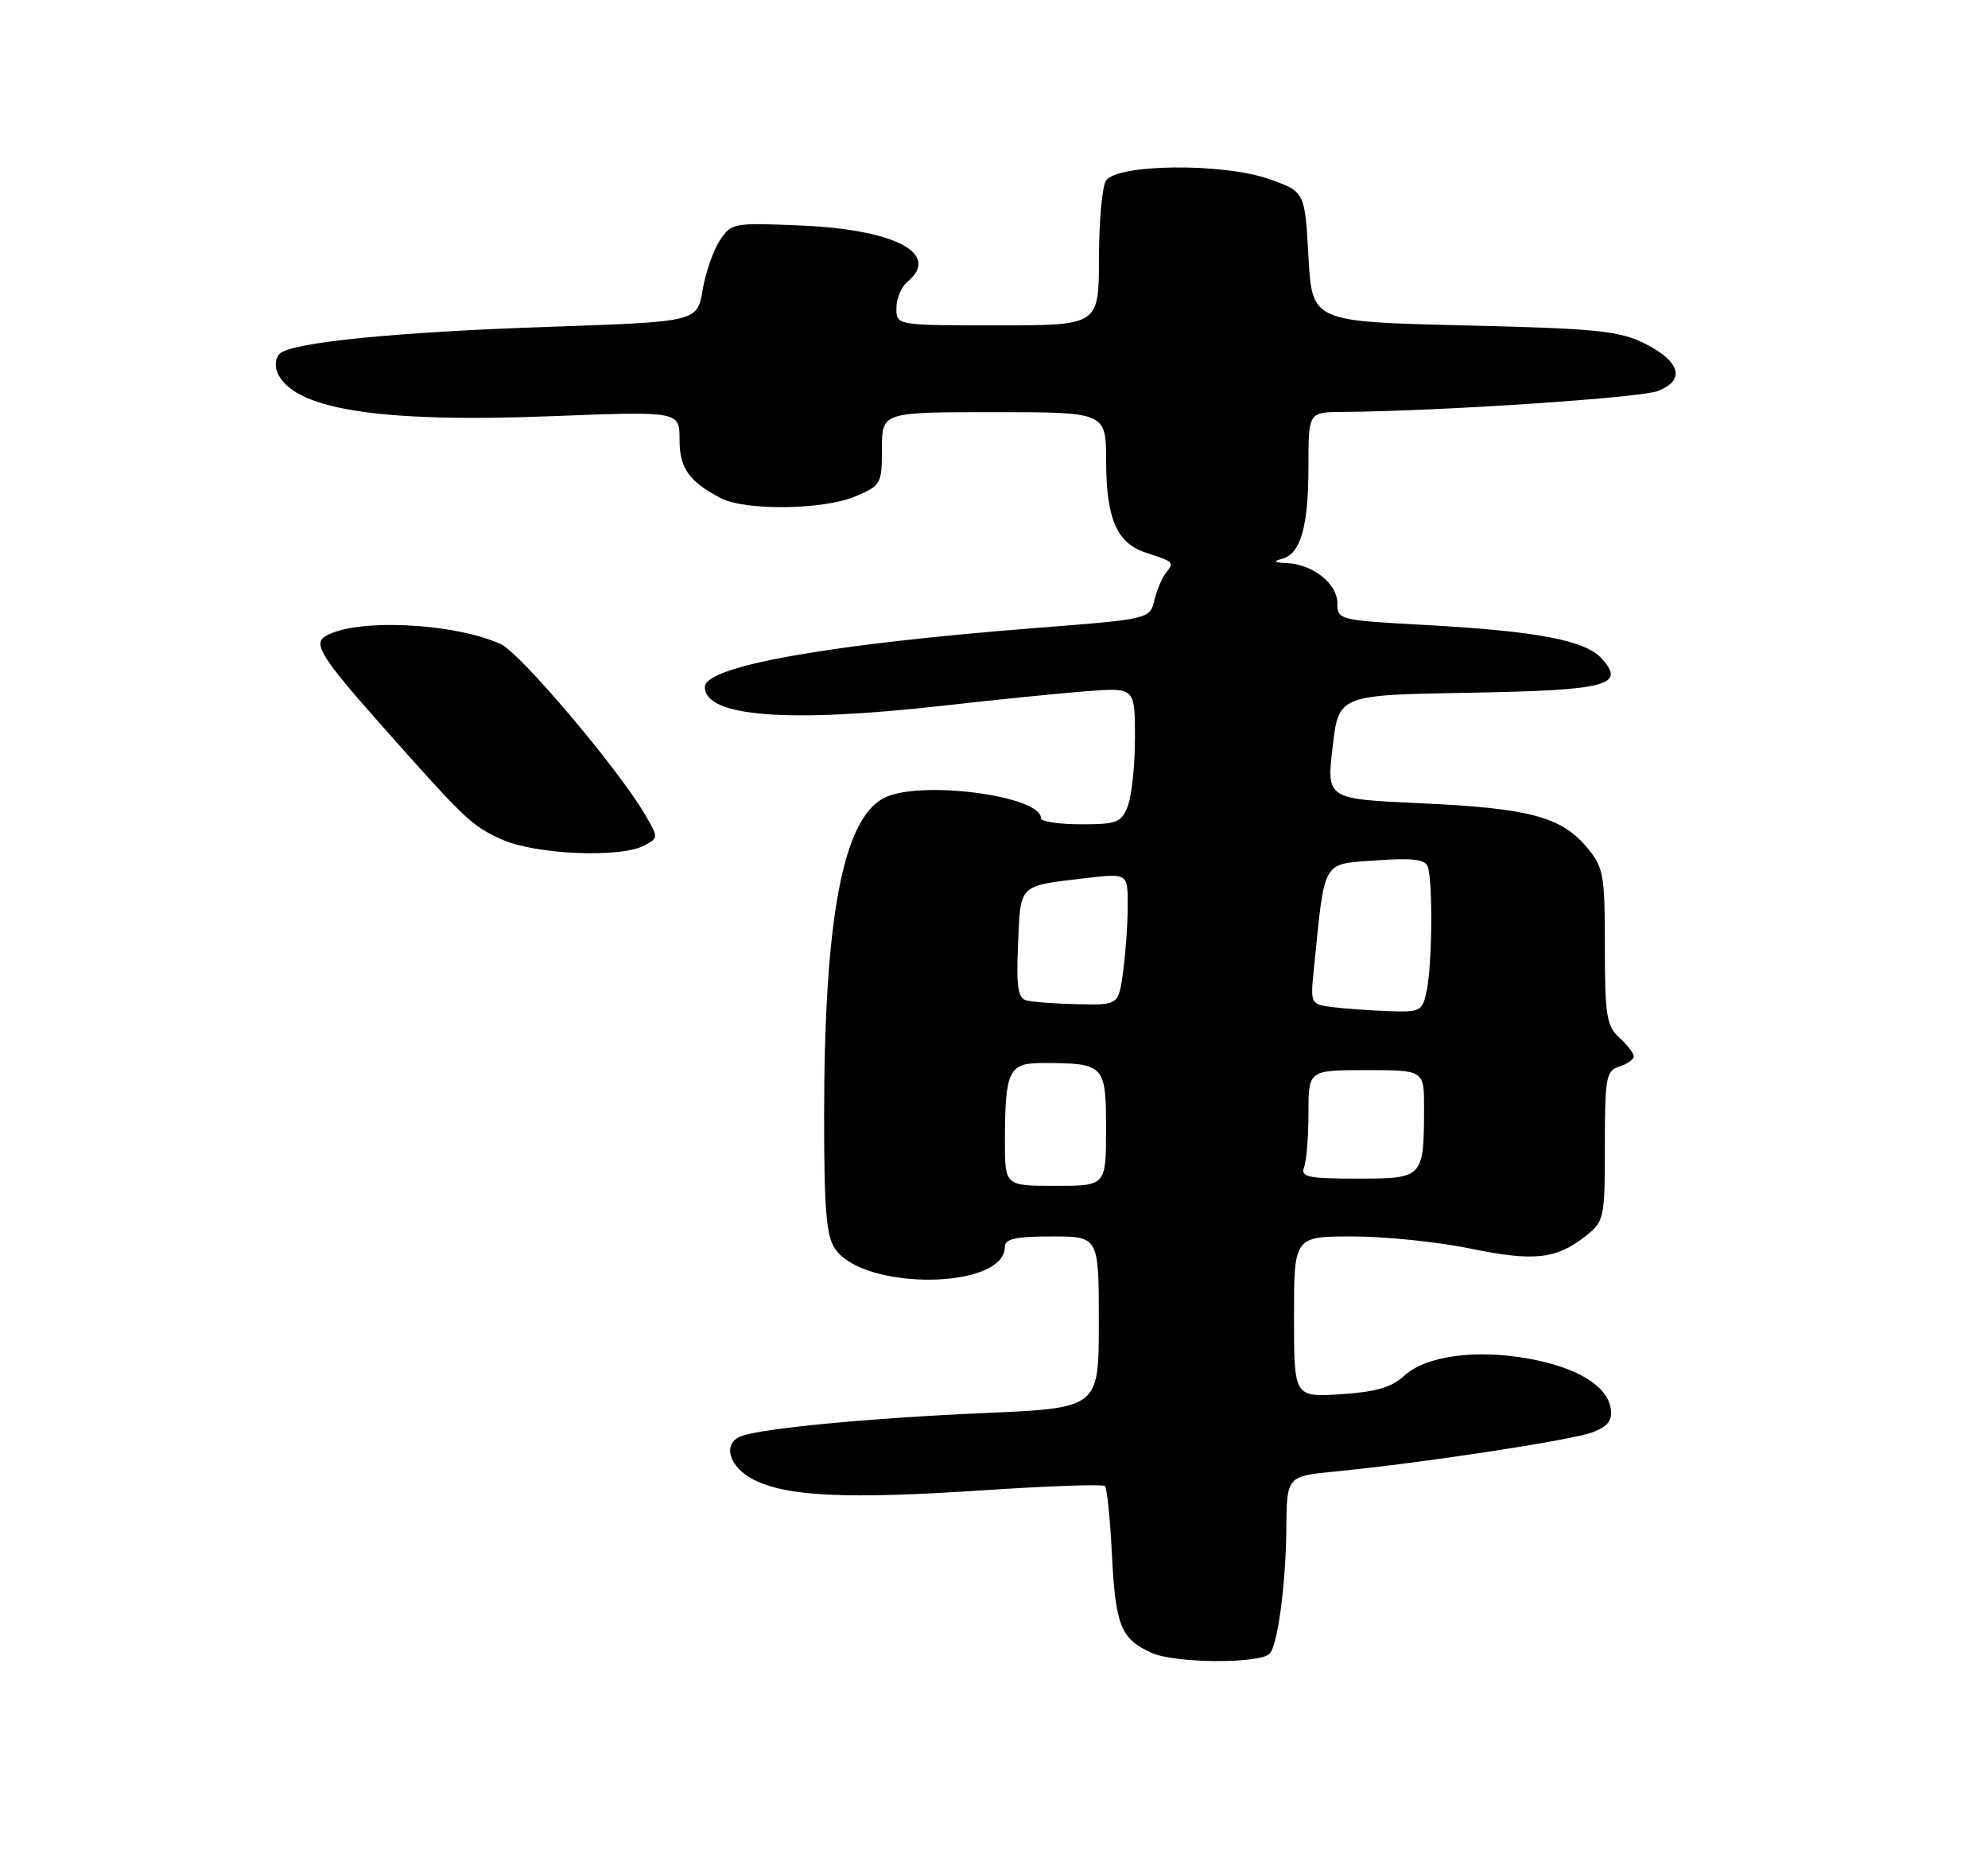 <?xml version="1.0" encoding="UTF-8" standalone="no"?>
<!DOCTYPE svg PUBLIC "-//W3C//DTD SVG 1.1//EN" "http://www.w3.org/Graphics/SVG/1.1/DTD/svg11.dtd" >
<svg xmlns="http://www.w3.org/2000/svg" xmlns:xlink="http://www.w3.org/1999/xlink" version="1.1" viewBox="0 0 275 257">
 <g >
 <path fill="currentColor"
d=" M 175.62 228.71 C 176.74 227.60 177.88 219.07 177.94 211.33 C 178.00 204.16 178.00 204.16 184.75 203.50 C 196.83 202.32 217.43 199.18 220.32 198.08 C 222.40 197.28 223.05 196.43 222.82 194.85 C 222.35 191.67 218.25 189.15 211.56 187.92 C 204.17 186.56 197.21 187.51 194.22 190.29 C 192.52 191.87 190.28 192.51 185.47 192.82 C 179.00 193.23 179.00 193.23 179.00 182.12 C 179.00 171.00 179.00 171.00 187.12 171.00 C 191.58 171.00 198.90 171.75 203.37 172.67 C 212.21 174.49 215.25 174.16 219.34 170.95 C 221.91 168.92 222.00 168.52 222.00 158.49 C 222.00 149.01 222.17 148.08 224.00 147.50 C 225.10 147.15 226.00 146.52 226.00 146.09 C 226.00 145.66 225.10 144.50 224.00 143.50 C 222.24 141.90 222.00 140.42 222.00 130.92 C 222.00 120.86 221.83 119.96 219.47 117.14 C 215.93 112.94 211.47 111.77 196.50 111.09 C 183.50 110.50 183.50 110.50 184.34 103.31 C 185.18 96.12 185.18 96.12 203.04 95.81 C 222.34 95.47 224.95 94.81 221.56 91.07 C 219.28 88.55 212.61 87.28 197.25 86.44 C 185.27 85.79 185.00 85.73 185.00 83.45 C 185.00 80.73 181.64 78.05 178.03 77.88 C 176.24 77.80 176.03 77.63 177.31 77.30 C 179.92 76.62 181.00 72.88 181.00 64.43 C 181.00 57.00 181.00 57.00 185.75 56.97 C 199.07 56.87 226.85 55.03 229.32 54.08 C 233.19 52.59 232.47 49.99 227.50 47.50 C 224.00 45.75 220.88 45.44 202.50 45.00 C 181.50 44.50 181.50 44.50 181.00 35.50 C 180.50 26.50 180.50 26.50 175.50 24.75 C 169.12 22.51 154.45 22.67 152.98 25.00 C 152.46 25.82 152.02 30.66 152.02 35.75 C 152.00 45.00 152.00 45.00 138.00 45.00 C 124.00 45.00 124.00 45.00 124.00 42.62 C 124.00 41.31 124.67 39.68 125.50 39.00 C 130.19 35.11 123.91 31.76 110.85 31.19 C 101.46 30.79 101.15 30.84 99.57 33.26 C 98.67 34.62 97.60 37.71 97.19 40.12 C 96.45 44.50 96.45 44.50 75.97 45.20 C 54.59 45.92 40.24 47.36 38.66 48.94 C 38.15 49.45 38.00 50.54 38.31 51.37 C 40.31 56.57 52.13 58.50 76.25 57.56 C 94.00 56.87 94.00 56.87 94.00 60.78 C 94.00 64.77 95.30 66.60 99.75 68.91 C 103.11 70.65 113.90 70.51 118.25 68.68 C 121.88 67.15 122.00 66.94 122.00 62.05 C 122.00 57.00 122.00 57.00 137.50 57.00 C 153.00 57.00 153.00 57.00 153.01 63.75 C 153.03 71.77 154.49 75.12 158.52 76.44 C 162.43 77.72 162.45 77.74 161.28 79.23 C 160.73 79.93 160.00 81.65 159.67 83.06 C 159.06 85.61 158.96 85.63 143.28 86.85 C 114.53 89.10 97.50 92.14 97.50 95.01 C 97.50 99.15 108.99 100.03 130.79 97.56 C 137.78 96.77 146.54 95.88 150.25 95.60 C 157.00 95.08 157.00 95.08 157.00 101.97 C 157.00 105.77 156.56 110.02 156.02 111.43 C 155.14 113.76 154.54 114.00 149.52 114.00 C 146.49 114.00 144.00 113.62 144.00 113.16 C 144.00 110.02 127.14 107.84 122.28 110.36 C 116.58 113.30 114.00 127.07 114.00 154.50 C 114.00 167.29 114.31 171.00 115.53 172.74 C 119.61 178.56 139.00 178.32 139.00 172.44 C 139.00 171.33 140.50 171.00 145.50 171.00 C 152.00 171.00 152.00 171.00 152.00 182.87 C 152.00 194.73 152.00 194.73 136.25 195.42 C 120.47 196.10 105.35 197.54 102.51 198.63 C 99.90 199.64 100.81 202.85 104.20 204.61 C 108.77 206.97 117.12 207.36 135.92 206.11 C 144.96 205.51 152.58 205.24 152.85 205.52 C 153.13 205.80 153.56 209.96 153.80 214.76 C 154.31 224.90 155.01 226.64 159.33 228.60 C 162.52 230.04 174.21 230.12 175.62 228.71 Z  M 89.13 116.93 C 91.11 115.87 91.11 115.85 89.15 112.52 C 85.41 106.19 71.95 90.30 69.30 89.09 C 62.73 86.10 49.06 85.49 44.98 88.01 C 43.28 89.06 44.55 91.05 52.94 100.50 C 64.37 113.38 65.23 114.20 69.38 116.08 C 74.01 118.19 85.83 118.70 89.13 116.93 Z  M 139.01 157.75 C 139.04 147.95 139.51 147.00 144.37 147.01 C 152.79 147.04 153.00 147.26 153.00 156.12 C 153.00 164.00 153.00 164.00 146.00 164.00 C 139.00 164.00 139.00 164.00 139.01 157.75 Z  M 180.39 161.42 C 180.73 160.55 181.00 157.17 181.00 153.92 C 181.00 148.00 181.00 148.00 189.00 148.00 C 197.00 148.00 197.00 148.00 196.99 153.25 C 196.96 162.94 196.90 163.00 187.78 163.00 C 180.90 163.00 179.87 162.78 180.39 161.42 Z  M 184.38 139.29 C 181.30 138.90 181.26 138.83 181.73 134.20 C 183.29 118.66 182.79 119.55 190.25 119.00 C 195.29 118.63 197.11 118.83 197.49 119.83 C 198.20 121.70 198.13 133.12 197.38 136.88 C 196.78 139.87 196.55 139.99 192.12 139.84 C 189.58 139.75 186.10 139.50 184.38 139.29 Z  M 142.00 138.36 C 140.80 138.04 140.57 136.47 140.83 130.52 C 141.19 122.18 140.81 122.55 150.25 121.44 C 156.00 120.77 156.00 120.77 156.00 125.25 C 156.00 127.71 155.71 131.81 155.36 134.36 C 154.73 139.00 154.73 139.00 149.11 138.88 C 146.03 138.82 142.82 138.58 142.00 138.36 Z "/>
</g>
</svg>